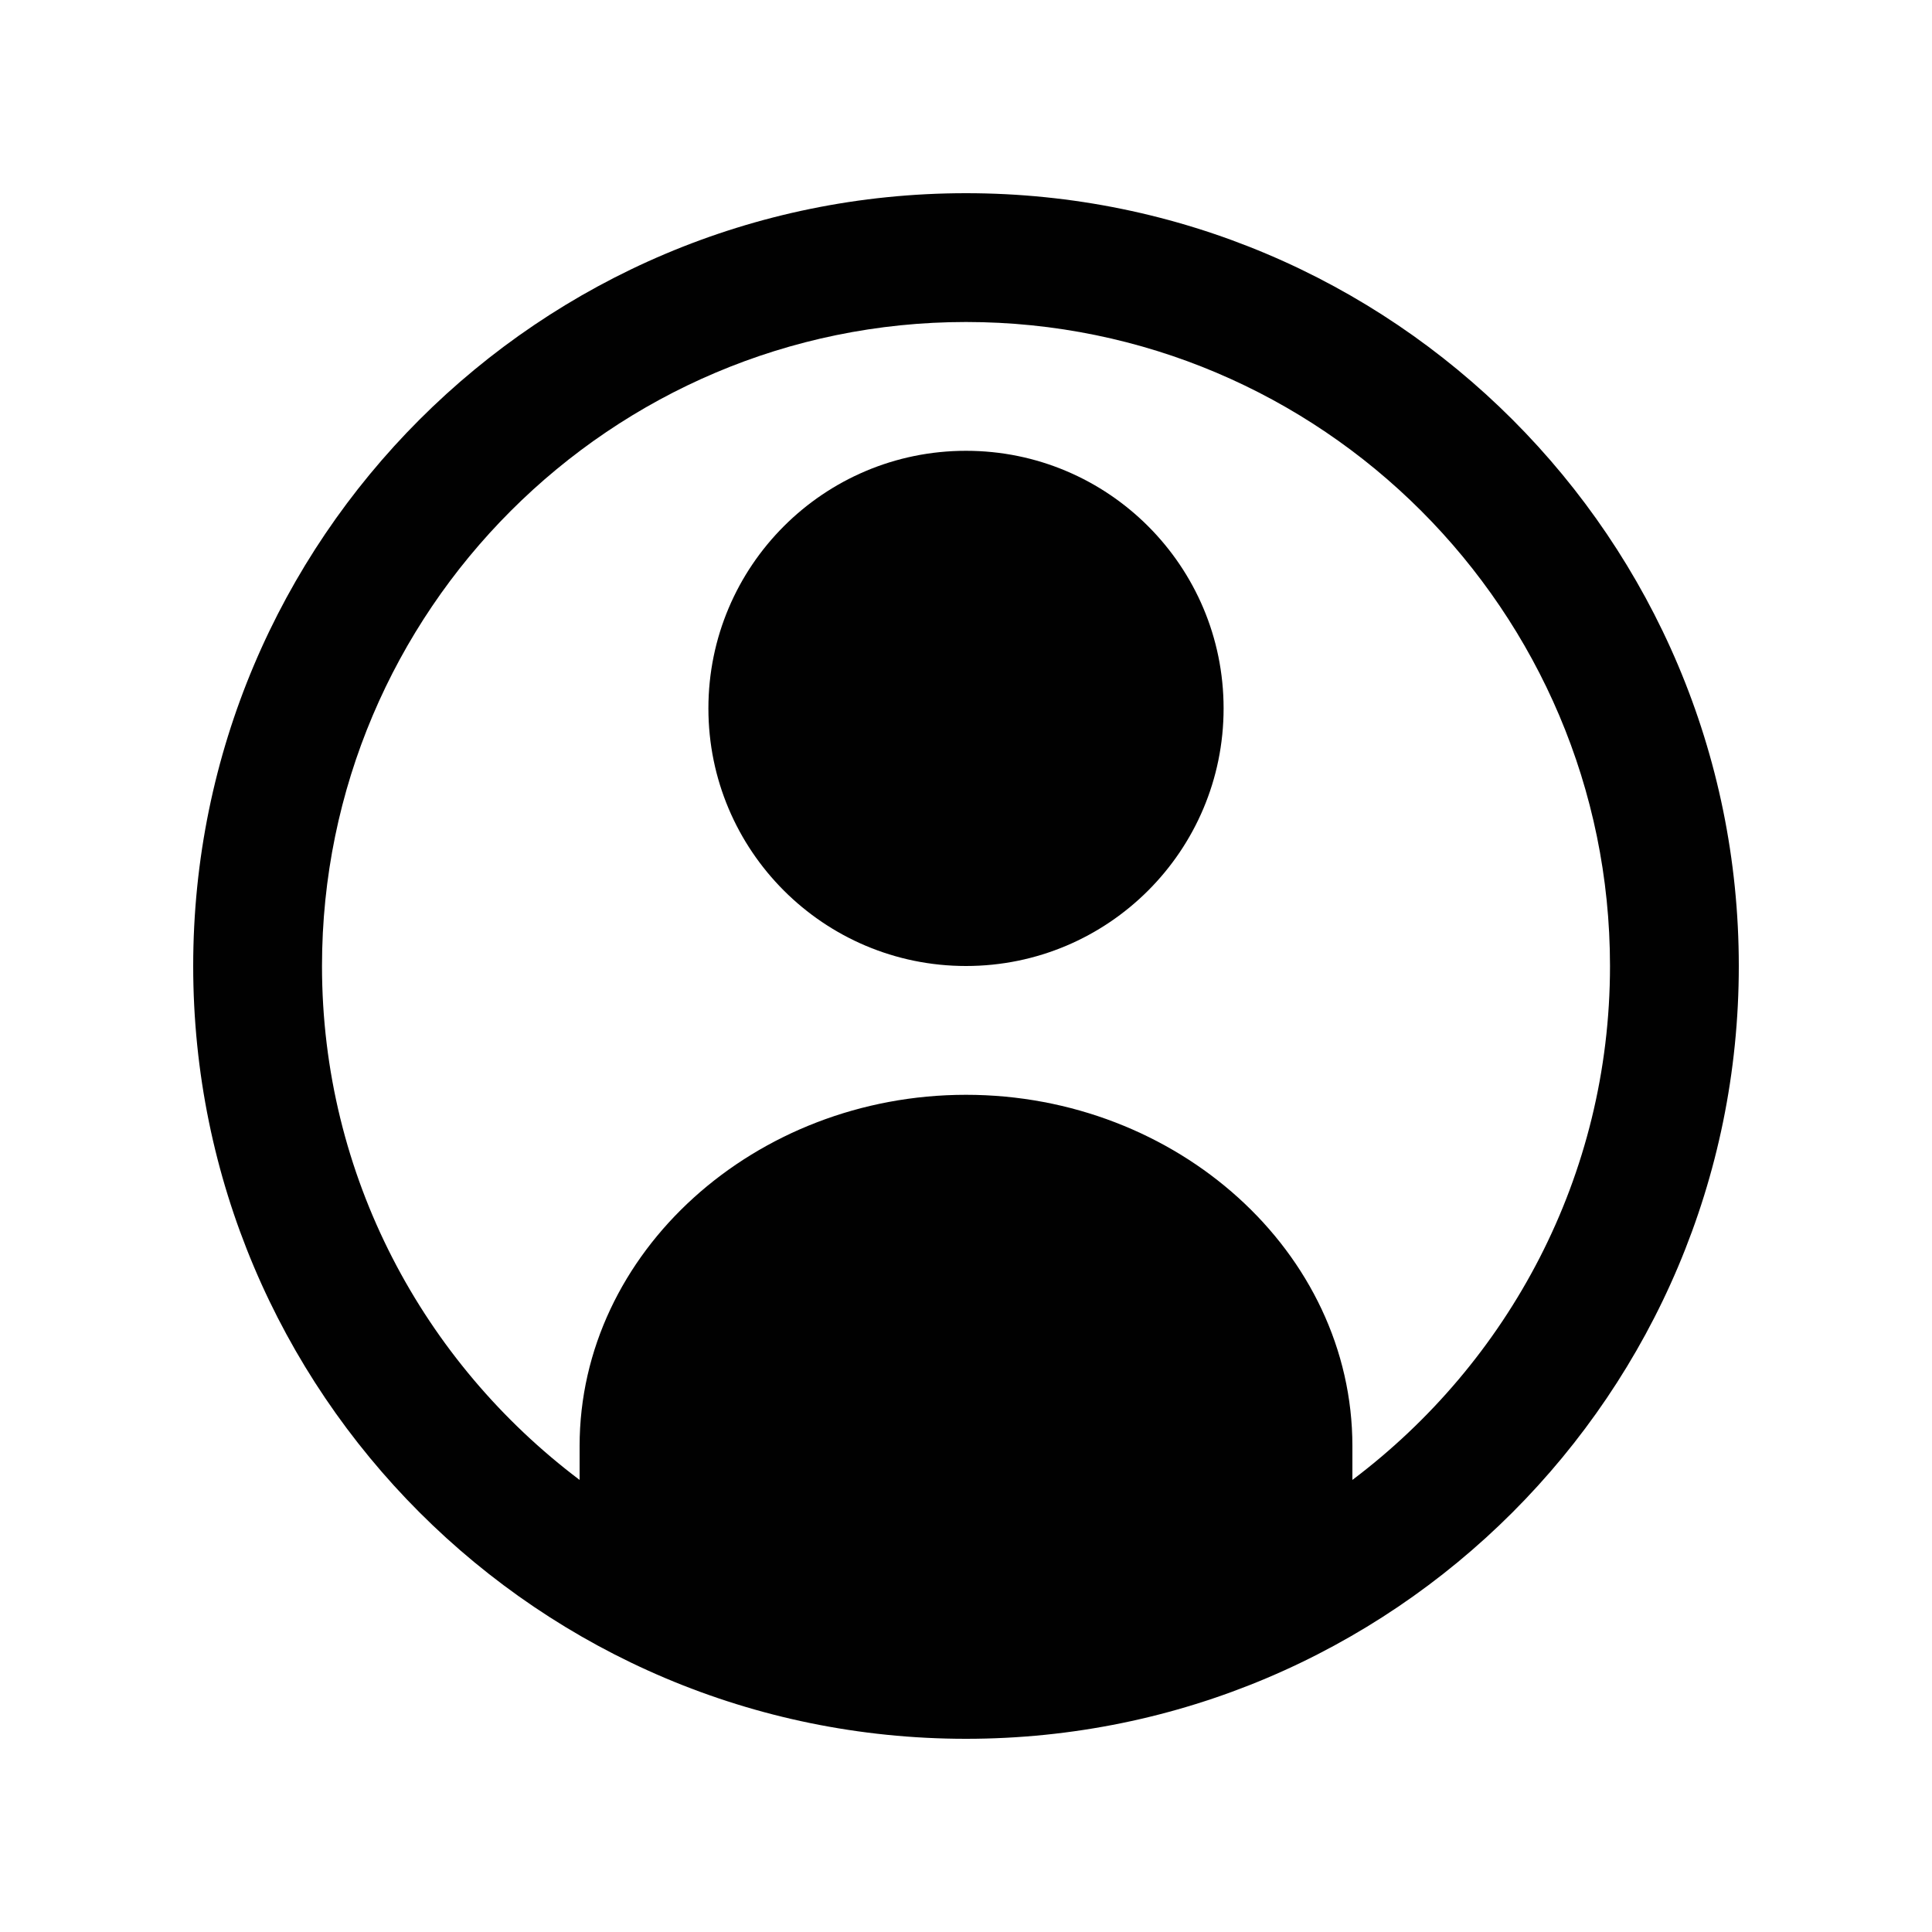 <?xml version="1.0" encoding="utf-8"?>
<!-- Generator: Adobe Illustrator 15.0.0, SVG Export Plug-In . SVG Version: 6.00 Build 0)  -->
<!DOCTYPE svg PUBLIC "-//W3C//DTD SVG 1.1//EN" "http://www.w3.org/Graphics/SVG/1.1/DTD/svg11.dtd">
<svg version="1.1" id="Layer_1" xmlns="http://www.w3.org/2000/svg" xmlns:xlink="http://www.w3.org/1999/xlink" x="0px" y="0px"
	 width="30px" height="30px" viewBox="0 0 30 30" enable-background="new 0 0 30 30" xml:space="preserve">
<g>
	<path fill="#010101" d="M15,3C8.373,3,3,8.373,3,15s5.373,12,12,12s12-5.373,12-12S21.627,3,15,3z M21,22.98v-0.525
		C21,19.441,18.273,17,15,17c-3.273,0-6,2.441-6,5.455v0.525C6.577,21.154,5,18.262,5,15C5,9.486,9.486,5,15,5
		c5.514,0,10,4.486,10,10C25,18.262,23.424,21.154,21,22.98z"/>
	<circle fill="#010101" cx="15" cy="11" r="4"/>
</g>
</svg>
